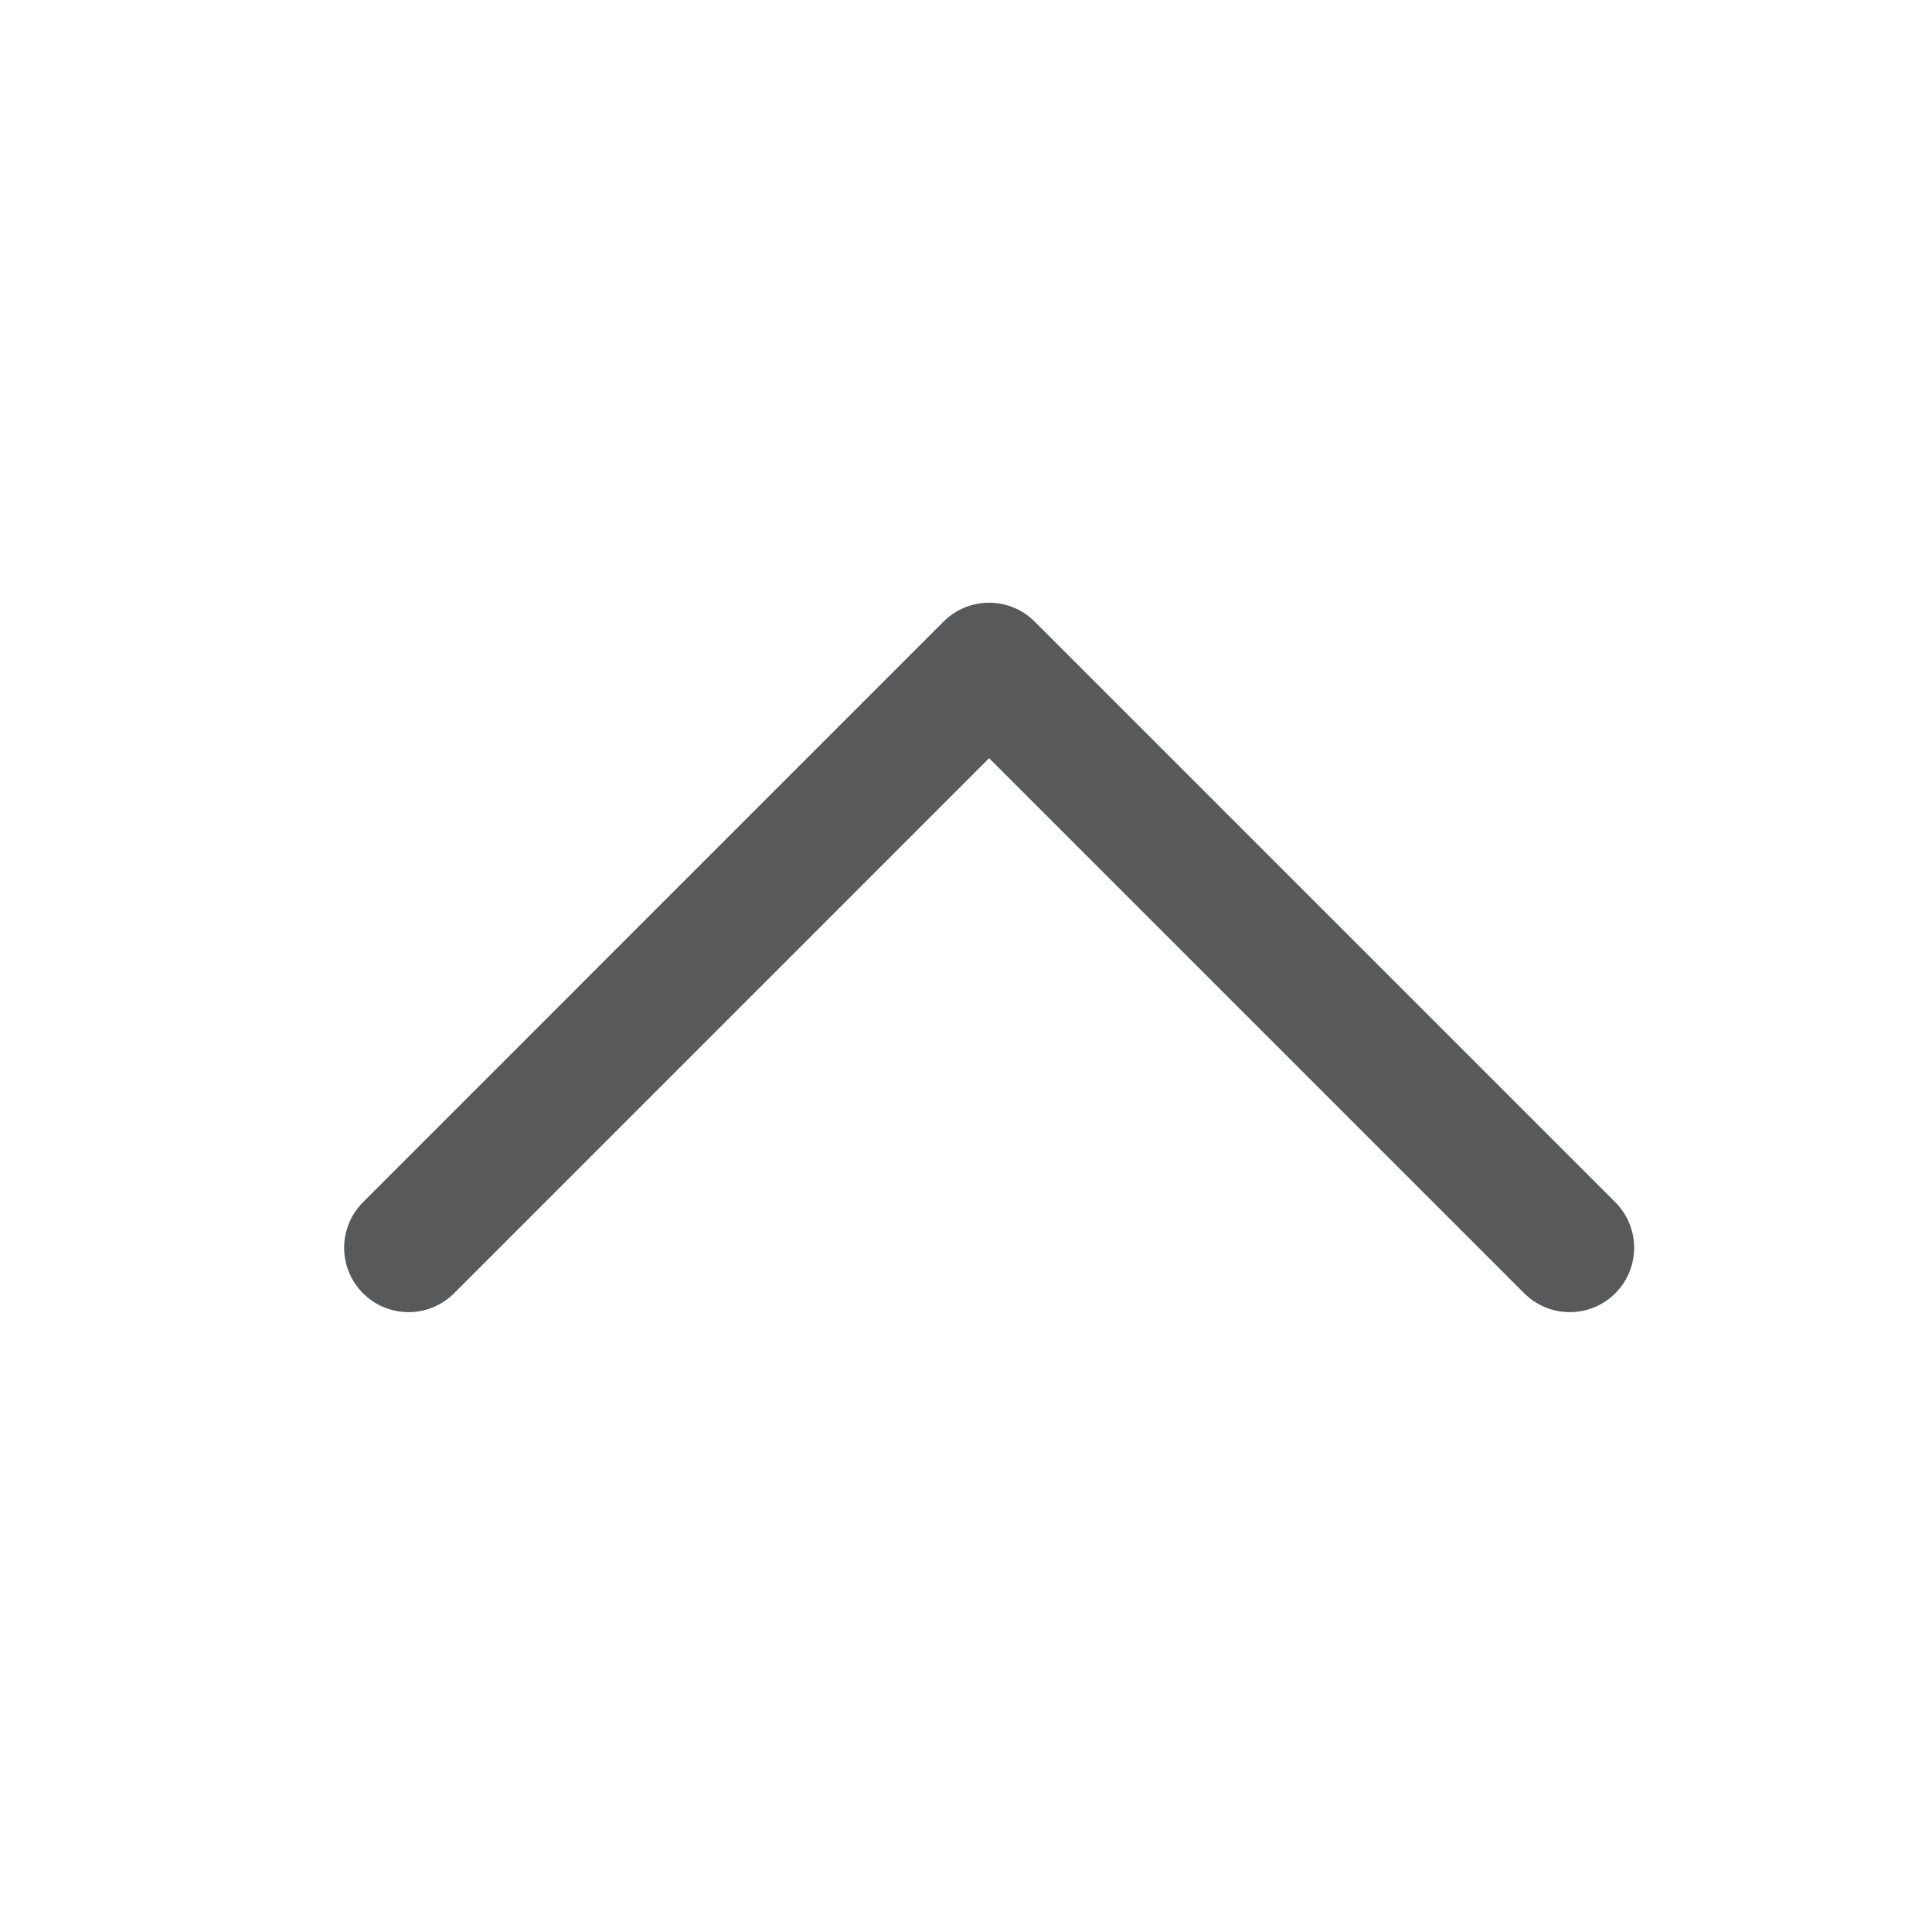 <svg xmlns="http://www.w3.org/2000/svg" width="24" height="24" viewBox="0 0 24 24">
  <g id="ic_arrow_active" transform="translate(382 584) rotate(180)">
    <rect id="Rectangle_3278" data-name="Rectangle 3278" width="24" height="24" transform="translate(358 560)" fill="#fff" opacity="0"/>
    <path id="chevron-down" d="M6,9l7.213,7.213L20.425,9" transform="translate(356.5 559.5)" fill="none" stroke="#58595b" stroke-linecap="round" stroke-linejoin="round" stroke-width="1.6"/>
  </g>
</svg>
